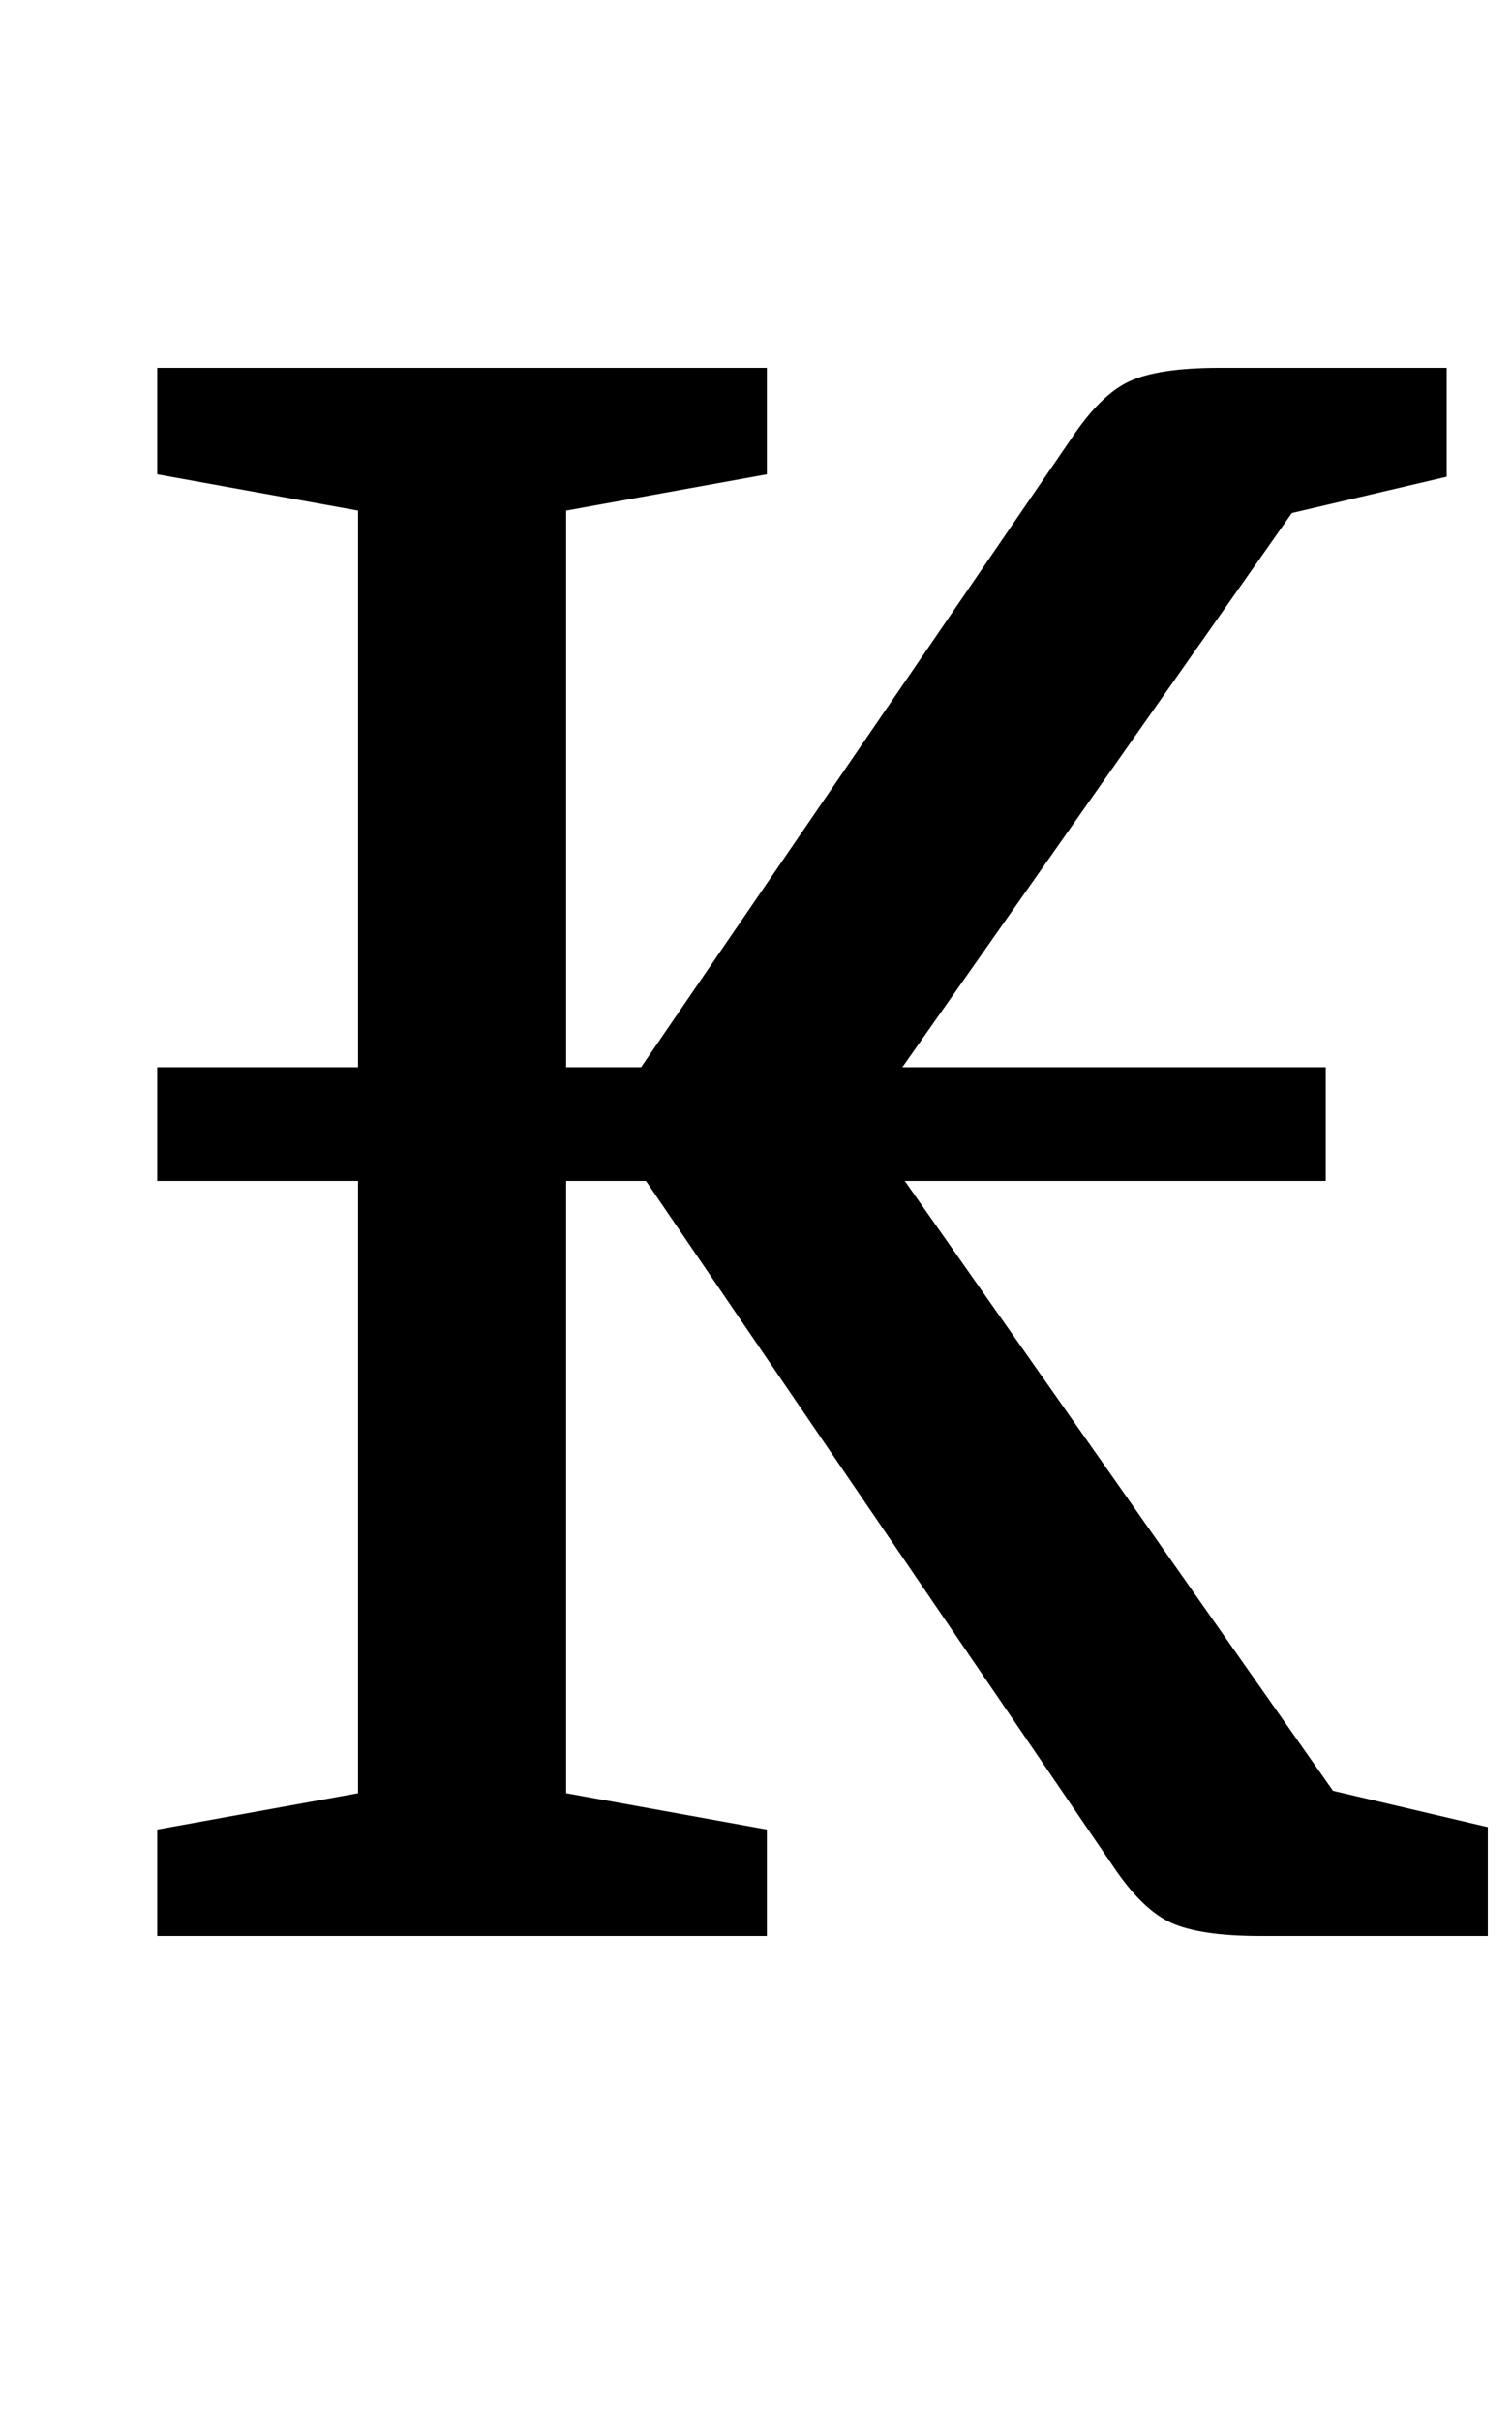 <?xml version="1.0" standalone="no"?>
<!DOCTYPE svg PUBLIC "-//W3C//DTD SVG 1.1//EN" "http://www.w3.org/Graphics/SVG/1.1/DTD/svg11.dtd" >
<svg xmlns="http://www.w3.org/2000/svg" xmlns:xlink="http://www.w3.org/1999/xlink" version="1.1" viewBox="-10 0 625 1000">
  <g transform="matrix(1 0 0 -1 0 800)">
   <path fill="currentColor"
d="M138 59v253h-83v47h83v230l-83 15v44h252v-44l-83 -15v-230h31l178 260q12 18 24 23.5t37 5.5h94v-45l-64 -15l-161 -229h175v-47h-174l177 -252l64 -15v-45h-94q-25 0 -37 5.5t-24 23.5l-193 283h-33v-253l83 -15v-44h-252v44z" />
  </g>

</svg>
